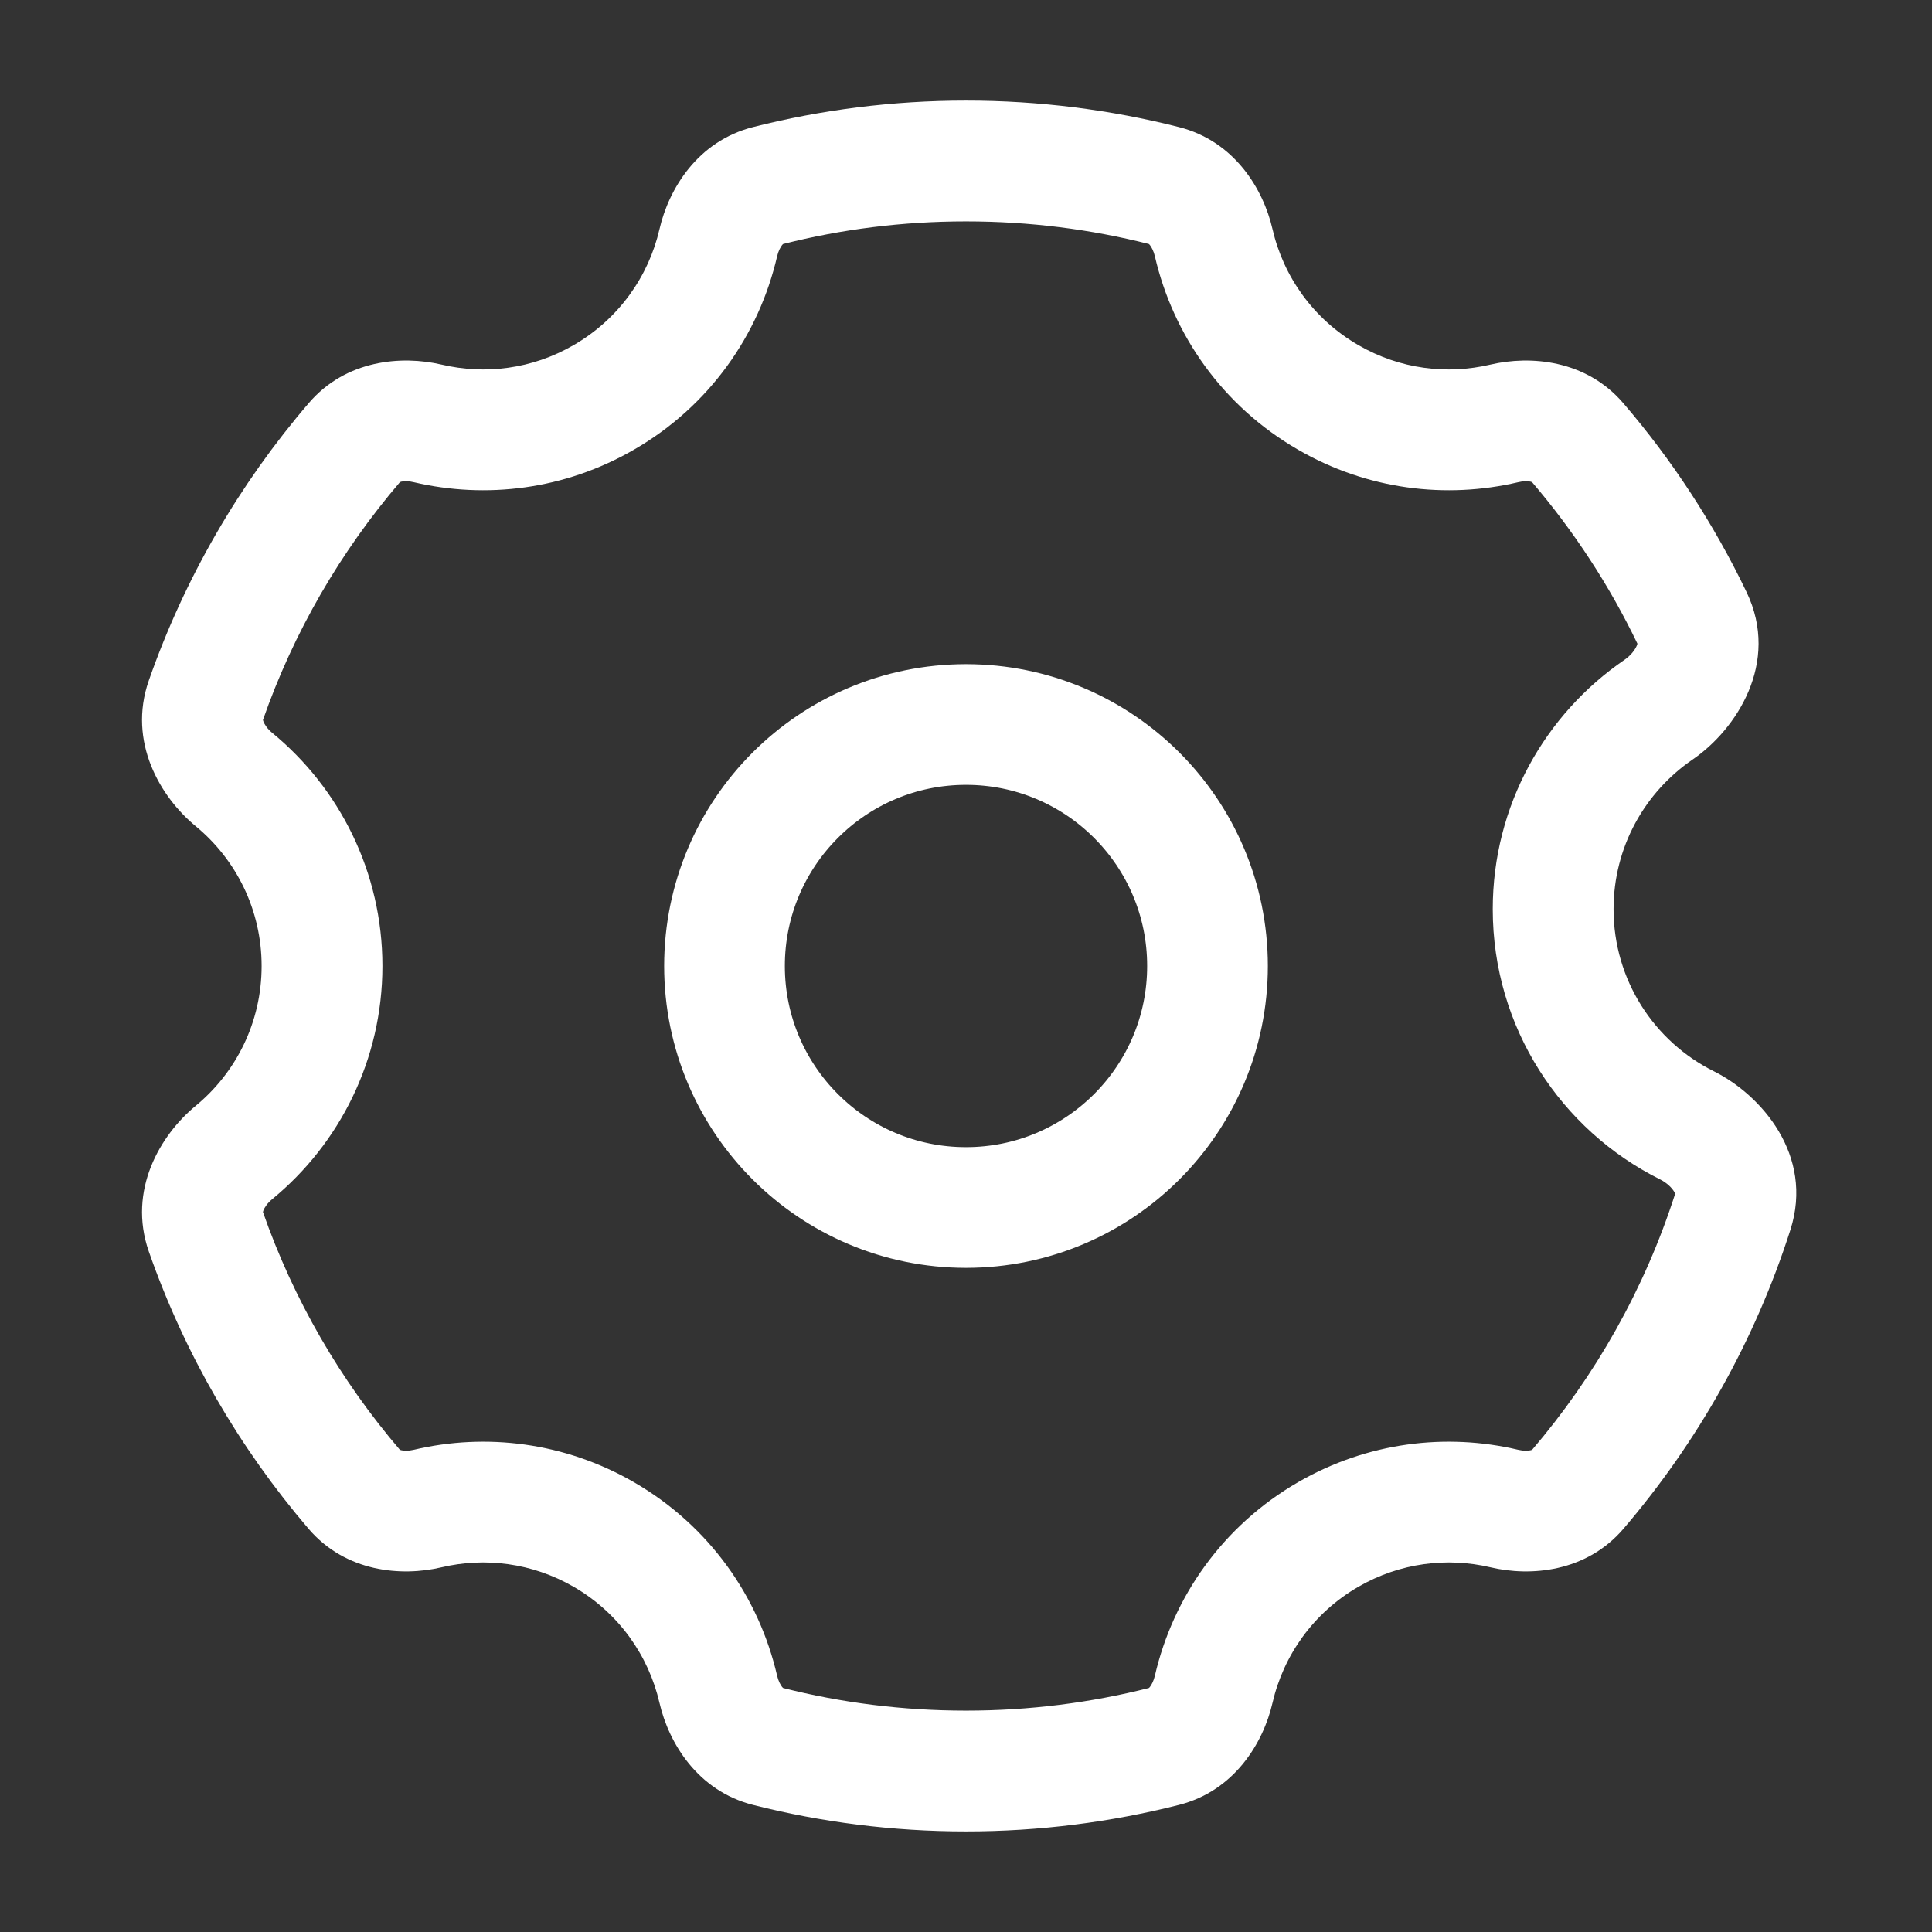 <svg width="17" height="17" viewBox="0 0 17 17" fill="none" xmlns="http://www.w3.org/2000/svg">
<rect x="0" y="0" width="17" height="17" fill="#333333" stroke="none"/>
<circle cx="2.125" cy="2.125" r="2.125" transform="matrix(-1 0 0 1 10.625 6.375)" stroke="white" stroke-width="1.062"/>
<path d="M11.688 3.497L11.953 3.037L11.688 3.497ZM11.688 13.502L11.953 13.962L11.688 13.502ZM5.312 13.502L5.047 13.962H5.047L5.312 13.502ZM5.312 3.497L5.047 3.037L5.312 3.497ZM6.32 2.136L6.838 2.255L6.32 2.136ZM2.059 6.859L1.721 7.269L2.059 6.859ZM1.811 6.165L1.309 5.989L1.811 6.165ZM3.763 13.274L3.885 13.791L3.763 13.274ZM3.119 13.106L3.522 12.761L3.119 13.106ZM6.757 15.367L6.627 15.882L6.757 15.367ZM6.32 14.864L5.803 14.984L6.32 14.864ZM10.68 14.864L10.162 14.745L10.68 14.864ZM10.243 15.367L10.373 15.882L10.243 15.367ZM13.881 13.106L13.478 12.761L13.881 13.106ZM13.237 13.274L13.359 12.757L13.237 13.274ZM14.889 5.439L14.41 5.668L14.889 5.439ZM14.594 6.244L14.294 5.806L14.594 6.244ZM1.811 10.835L2.312 10.66L1.811 10.835ZM2.059 10.141L1.721 9.731L2.059 10.141ZM13.237 3.725L13.115 3.208L13.237 3.725ZM3.763 3.725L3.641 4.243L3.763 3.725ZM14.845 9.903L14.608 10.378L14.845 9.903ZM15.248 10.66L14.742 10.498L15.248 10.66ZM10.68 2.136L10.162 2.255L10.68 2.136ZM10.162 2.255C10.322 2.947 10.758 3.574 11.422 3.957L11.953 3.037C11.555 2.807 11.293 2.432 11.197 2.016L10.162 2.255ZM11.422 3.957C12.032 4.31 12.724 4.392 13.359 4.243L13.115 3.208C12.733 3.298 12.319 3.249 11.953 3.037L11.422 3.957ZM15.368 5.209C15.079 4.607 14.714 4.049 14.284 3.548L13.478 4.239C13.847 4.671 14.162 5.151 14.41 5.668L15.368 5.209ZM14.198 8C14.198 7.453 14.473 6.971 14.894 6.683L14.294 5.806C13.596 6.283 13.135 7.088 13.135 8H14.198ZM15.082 9.427C14.557 9.166 14.198 8.624 14.198 8H13.135C13.135 9.043 13.736 9.944 14.608 10.378L15.082 9.427ZM14.285 13.452C14.936 12.691 15.441 11.8 15.754 10.822L14.742 10.498C14.473 11.339 14.039 12.105 13.478 12.761L14.285 13.452ZM11.953 13.962C12.319 13.751 12.733 13.701 13.115 13.791L13.359 12.757C12.724 12.607 12.032 12.69 11.422 13.042L11.953 13.962ZM11.197 14.984C11.293 14.568 11.555 14.192 11.953 13.962L11.422 13.042C10.758 13.426 10.322 14.053 10.162 14.745L11.197 14.984ZM8.5 16.115C9.146 16.115 9.773 16.034 10.373 15.882L10.113 14.852C9.597 14.983 9.057 15.052 8.5 15.052V16.115ZM6.627 15.882C7.226 16.034 7.854 16.115 8.5 16.115V15.052C7.943 15.052 7.403 14.983 6.887 14.852L6.627 15.882ZM5.047 13.962C5.445 14.192 5.707 14.568 5.803 14.984L6.838 14.745C6.678 14.053 6.242 13.426 5.578 13.042L5.047 13.962ZM3.885 13.791C4.266 13.701 4.681 13.751 5.047 13.962L5.578 13.042C4.968 12.69 4.275 12.607 3.641 12.757L3.885 13.791ZM1.309 11.011C1.625 11.915 2.106 12.74 2.715 13.452L3.522 12.761C2.997 12.148 2.583 11.437 2.312 10.66L1.309 11.011ZM2.302 8.5C2.302 8.995 2.077 9.438 1.721 9.731L2.396 10.551C2.987 10.065 3.365 9.326 3.365 8.5H2.302ZM1.721 7.269C2.077 7.562 2.302 8.005 2.302 8.5H3.365C3.365 7.674 2.987 6.935 2.396 6.449L1.721 7.269ZM2.716 3.548C2.106 4.259 1.625 5.085 1.309 5.989L2.312 6.34C2.583 5.563 2.997 4.852 3.522 4.239L2.716 3.548ZM5.047 3.037C4.681 3.249 4.267 3.298 3.885 3.208L3.641 4.243C4.276 4.392 4.968 4.31 5.578 3.957L5.047 3.037ZM5.803 2.016C5.707 2.432 5.445 2.807 5.047 3.037L5.578 3.957C6.242 3.574 6.678 2.947 6.838 2.255L5.803 2.016ZM8.5 0.885C7.854 0.885 7.226 0.966 6.627 1.118L6.887 2.148C7.403 2.017 7.943 1.948 8.5 1.948V0.885ZM10.373 1.118C9.774 0.966 9.146 0.885 8.5 0.885V1.948C9.057 1.948 9.597 2.017 10.113 2.148L10.373 1.118ZM6.838 2.255C6.849 2.208 6.868 2.174 6.882 2.156C6.895 2.141 6.897 2.145 6.887 2.148L6.627 1.118C6.137 1.242 5.884 1.664 5.803 2.016L6.838 2.255ZM2.396 6.449C2.353 6.414 2.328 6.375 2.318 6.349C2.31 6.328 2.316 6.329 2.312 6.34L1.309 5.989C1.121 6.529 1.413 7.015 1.721 7.269L2.396 6.449ZM3.641 12.757C3.593 12.768 3.555 12.767 3.532 12.761C3.513 12.757 3.516 12.753 3.522 12.761L2.715 13.452C3.043 13.835 3.533 13.874 3.885 13.791L3.641 12.757ZM6.887 14.852C6.897 14.855 6.895 14.859 6.882 14.844C6.868 14.826 6.849 14.792 6.838 14.745L5.803 14.984C5.884 15.335 6.137 15.758 6.627 15.882L6.887 14.852ZM10.162 14.745C10.151 14.792 10.132 14.826 10.118 14.844C10.105 14.859 10.103 14.855 10.113 14.852L10.373 15.882C10.863 15.758 11.116 15.335 11.197 14.984L10.162 14.745ZM13.478 12.761C13.484 12.753 13.487 12.757 13.468 12.761C13.445 12.767 13.407 12.768 13.359 12.757L13.115 13.791C13.466 13.874 13.957 13.835 14.285 13.452L13.478 12.761ZM14.41 5.668C14.409 5.666 14.408 5.662 14.408 5.659C14.408 5.658 14.409 5.666 14.402 5.682C14.387 5.717 14.351 5.767 14.294 5.806L14.894 6.683C15.274 6.423 15.668 5.833 15.368 5.209L14.41 5.668ZM2.312 10.66C2.316 10.671 2.31 10.672 2.318 10.65C2.328 10.625 2.353 10.586 2.396 10.551L1.721 9.731C1.413 9.985 1.121 10.471 1.309 11.011L2.312 10.66ZM13.359 4.243C13.407 4.231 13.445 4.233 13.467 4.238C13.487 4.243 13.484 4.247 13.478 4.239L14.284 3.548C13.956 3.165 13.466 3.126 13.115 3.208L13.359 4.243ZM3.522 4.239C3.516 4.247 3.513 4.243 3.532 4.238C3.555 4.233 3.593 4.231 3.641 4.243L3.885 3.208C3.534 3.126 3.043 3.165 2.716 3.548L3.522 4.239ZM14.608 10.378C14.669 10.409 14.712 10.453 14.732 10.487C14.74 10.501 14.741 10.509 14.741 10.508C14.741 10.506 14.741 10.501 14.742 10.498L15.754 10.822C15.965 10.162 15.493 9.632 15.082 9.427L14.608 10.378ZM11.197 2.016C11.116 1.664 10.863 1.242 10.373 1.118L10.113 2.148C10.103 2.145 10.105 2.141 10.118 2.156C10.132 2.174 10.151 2.208 10.162 2.255L11.197 2.016Z" fill="white"/>
</svg>
